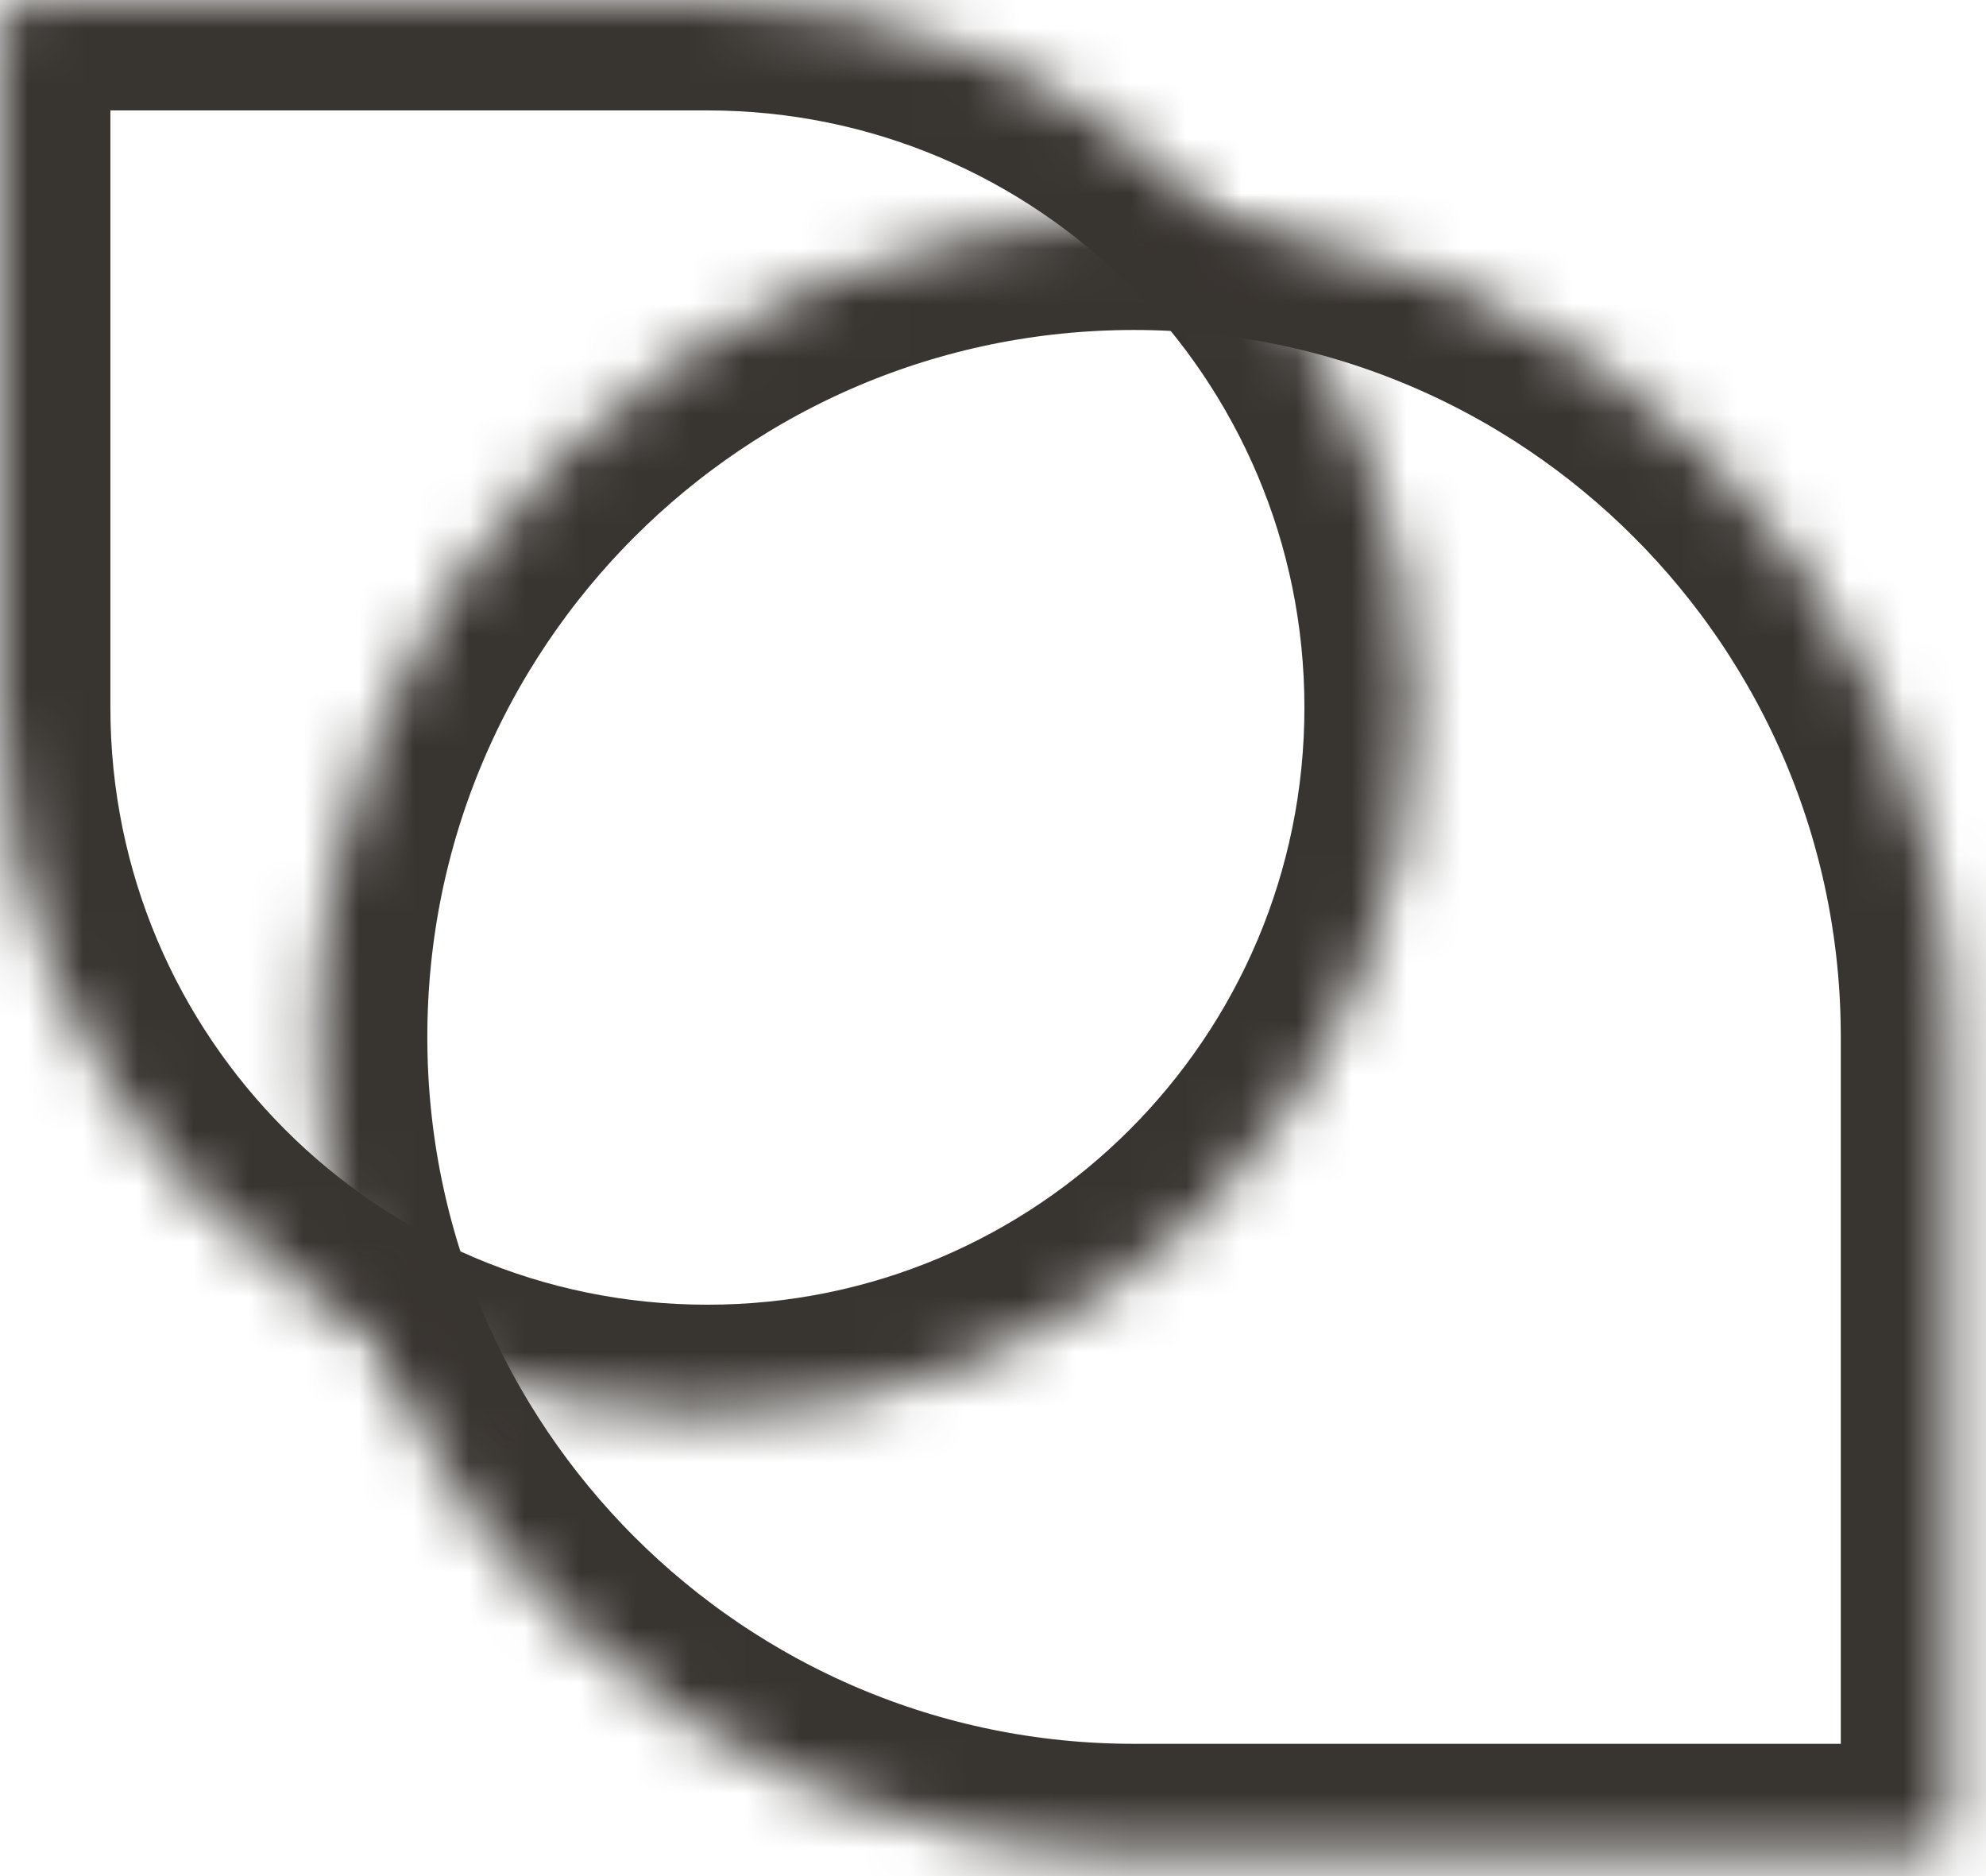 <svg width="36" height="34" viewBox="0 0 36 34" fill="none" xmlns="http://www.w3.org/2000/svg">
<mask id="path-1-inside-1_8364_113625" fill="white">
<path d="M5.746 18.792C5.746 10.612 12.377 3.98 20.557 3.98C28.737 3.98 35.368 10.612 35.368 18.792V33.022C35.368 33.343 35.108 33.603 34.788 33.603H20.557C12.377 33.603 5.746 26.972 5.746 18.792Z"/>
</mask>
<path d="M5.746 18.792C5.746 10.612 12.377 3.98 20.557 3.98C28.737 3.98 35.368 10.612 35.368 18.792V33.022C35.368 33.343 35.108 33.603 34.788 33.603H20.557C12.377 33.603 5.746 26.972 5.746 18.792Z" stroke="#383430" stroke-width="4" mask="url(#path-1-inside-1_8364_113625)"/>
<mask id="path-2-inside-2_8364_113625" fill="white">
<path d="M25.645 12.823C25.645 19.904 19.904 25.645 12.823 25.645C5.742 25.645 0.001 19.904 0.001 12.823V0.504C0.001 0.226 0.226 0.001 0.504 0.001H12.823C19.904 0.001 25.645 5.742 25.645 12.823Z"/>
</mask>
<path d="M25.645 12.823C25.645 19.904 19.904 25.645 12.823 25.645C5.742 25.645 0.001 19.904 0.001 12.823V0.504C0.001 0.226 0.226 0.001 0.504 0.001H12.823C19.904 0.001 25.645 5.742 25.645 12.823Z" stroke="#383430" stroke-width="4" mask="url(#path-2-inside-2_8364_113625)"/>
</svg>
